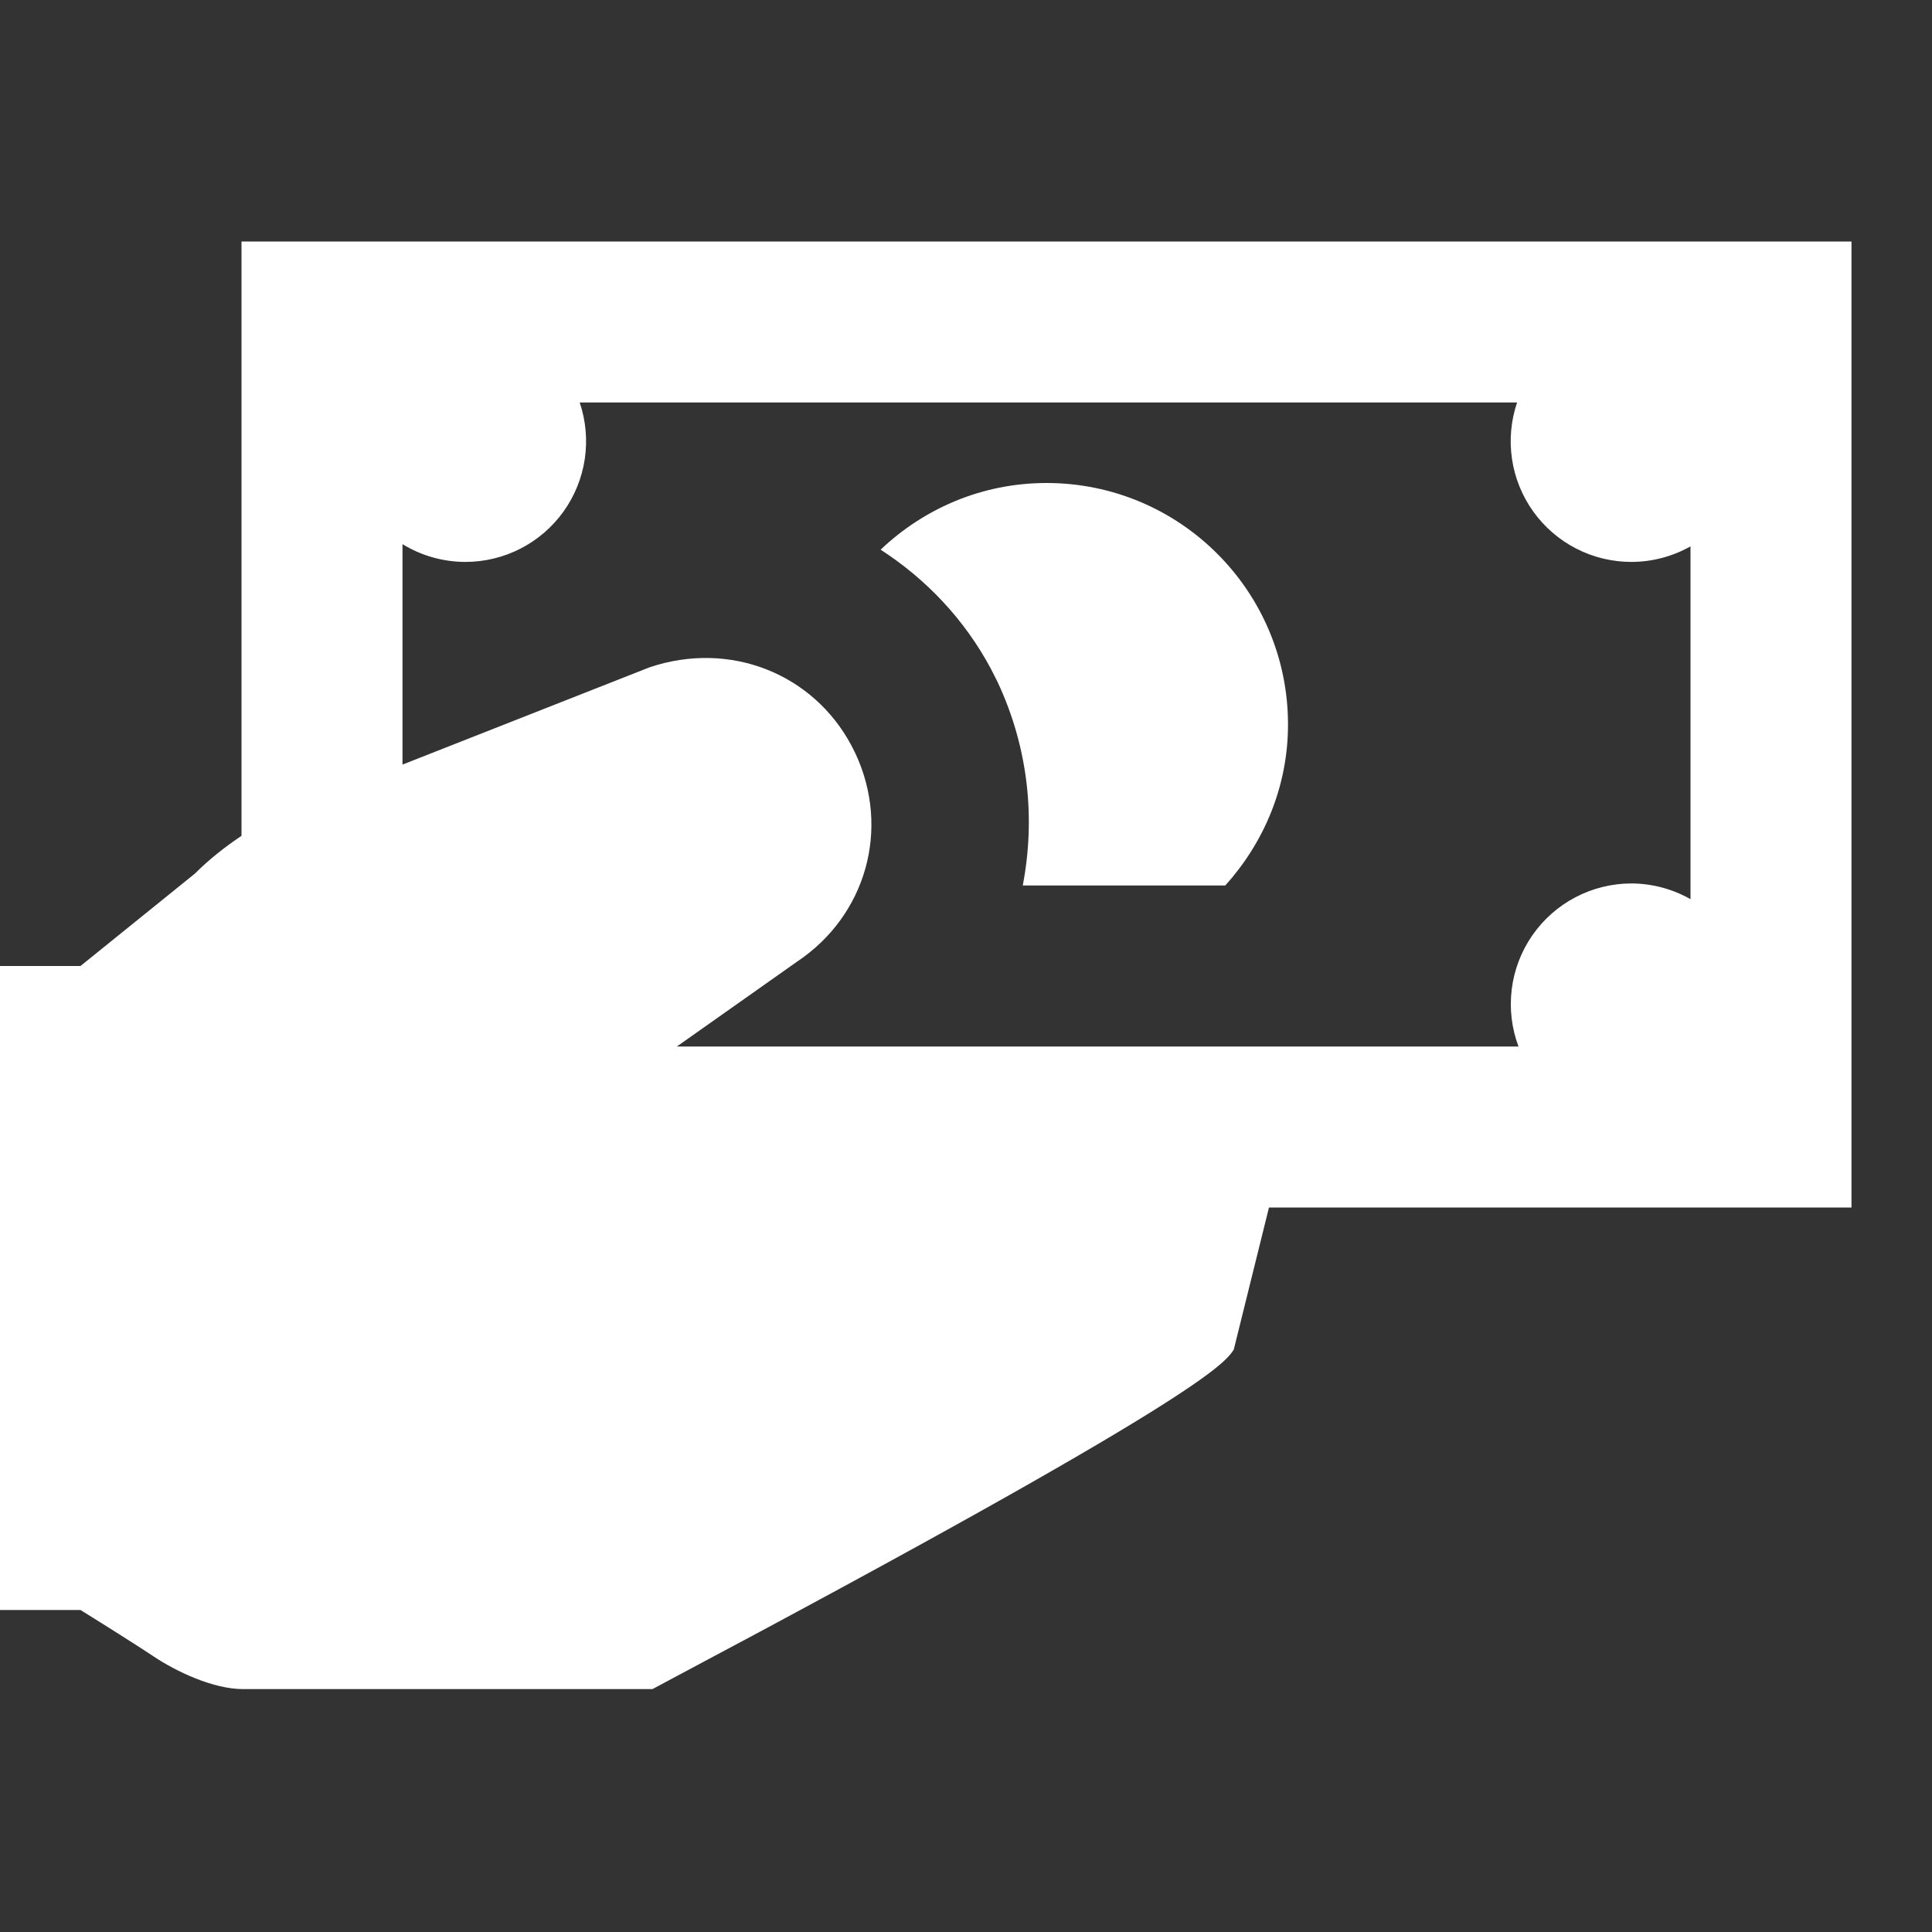 <svg width="100" height="100" viewBox="0 0 100 100" fill="none" xmlns="http://www.w3.org/2000/svg">
<rect x="0" y="0" width="100" height="100" fill="#333333" stroke="none"/>
<path d="M12.5 12.5V16.667V43.262C11.638 43.841 10.825 44.481 10.091 45.215L4.167 50H0V83.333H4.167C4.167 83.333 6.721 84.917 7.959 85.742C9.126 86.521 11.04 87.427 12.573 87.427H33.773L34.456 87.061C62.219 72.315 63.367 70.59 63.859 69.857L65.682 62.5H95.833V12.5H12.5ZM30.005 20.833H78.524C78.205 21.773 78.115 22.776 78.261 23.758C78.406 24.739 78.784 25.672 79.363 26.479C79.941 27.285 80.703 27.943 81.586 28.396C82.469 28.849 83.448 29.085 84.44 29.085C85.512 29.084 86.566 28.806 87.5 28.28V46.541C86.567 46.012 85.513 45.731 84.44 45.727C83.431 45.728 82.438 45.974 81.544 46.442C80.651 46.91 79.884 47.589 79.31 48.418C78.736 49.247 78.371 50.203 78.247 51.205C78.123 52.206 78.243 53.222 78.597 54.167H35.034L41.26 49.772C44.843 47.38 46.092 42.885 44.279 39.005L44.067 38.582C42.084 34.87 37.793 33.142 33.626 34.538L20.833 39.575V28.166C21.813 28.766 22.939 29.084 24.088 29.085C25.081 29.085 26.059 28.849 26.942 28.396C27.825 27.943 28.588 27.285 29.166 26.479C29.744 25.672 30.122 24.739 30.268 23.758C30.414 22.776 30.324 21.773 30.005 20.833ZM54.167 25C50.833 25 47.823 26.321 45.581 28.451C47.914 29.959 49.906 32.031 51.294 34.627L51.636 35.303C53.248 38.744 53.596 42.404 52.938 45.833H63.42C65.415 43.617 66.667 40.717 66.667 37.5C66.667 30.596 61.071 25 54.167 25Z" fill="white"/>
</svg>

